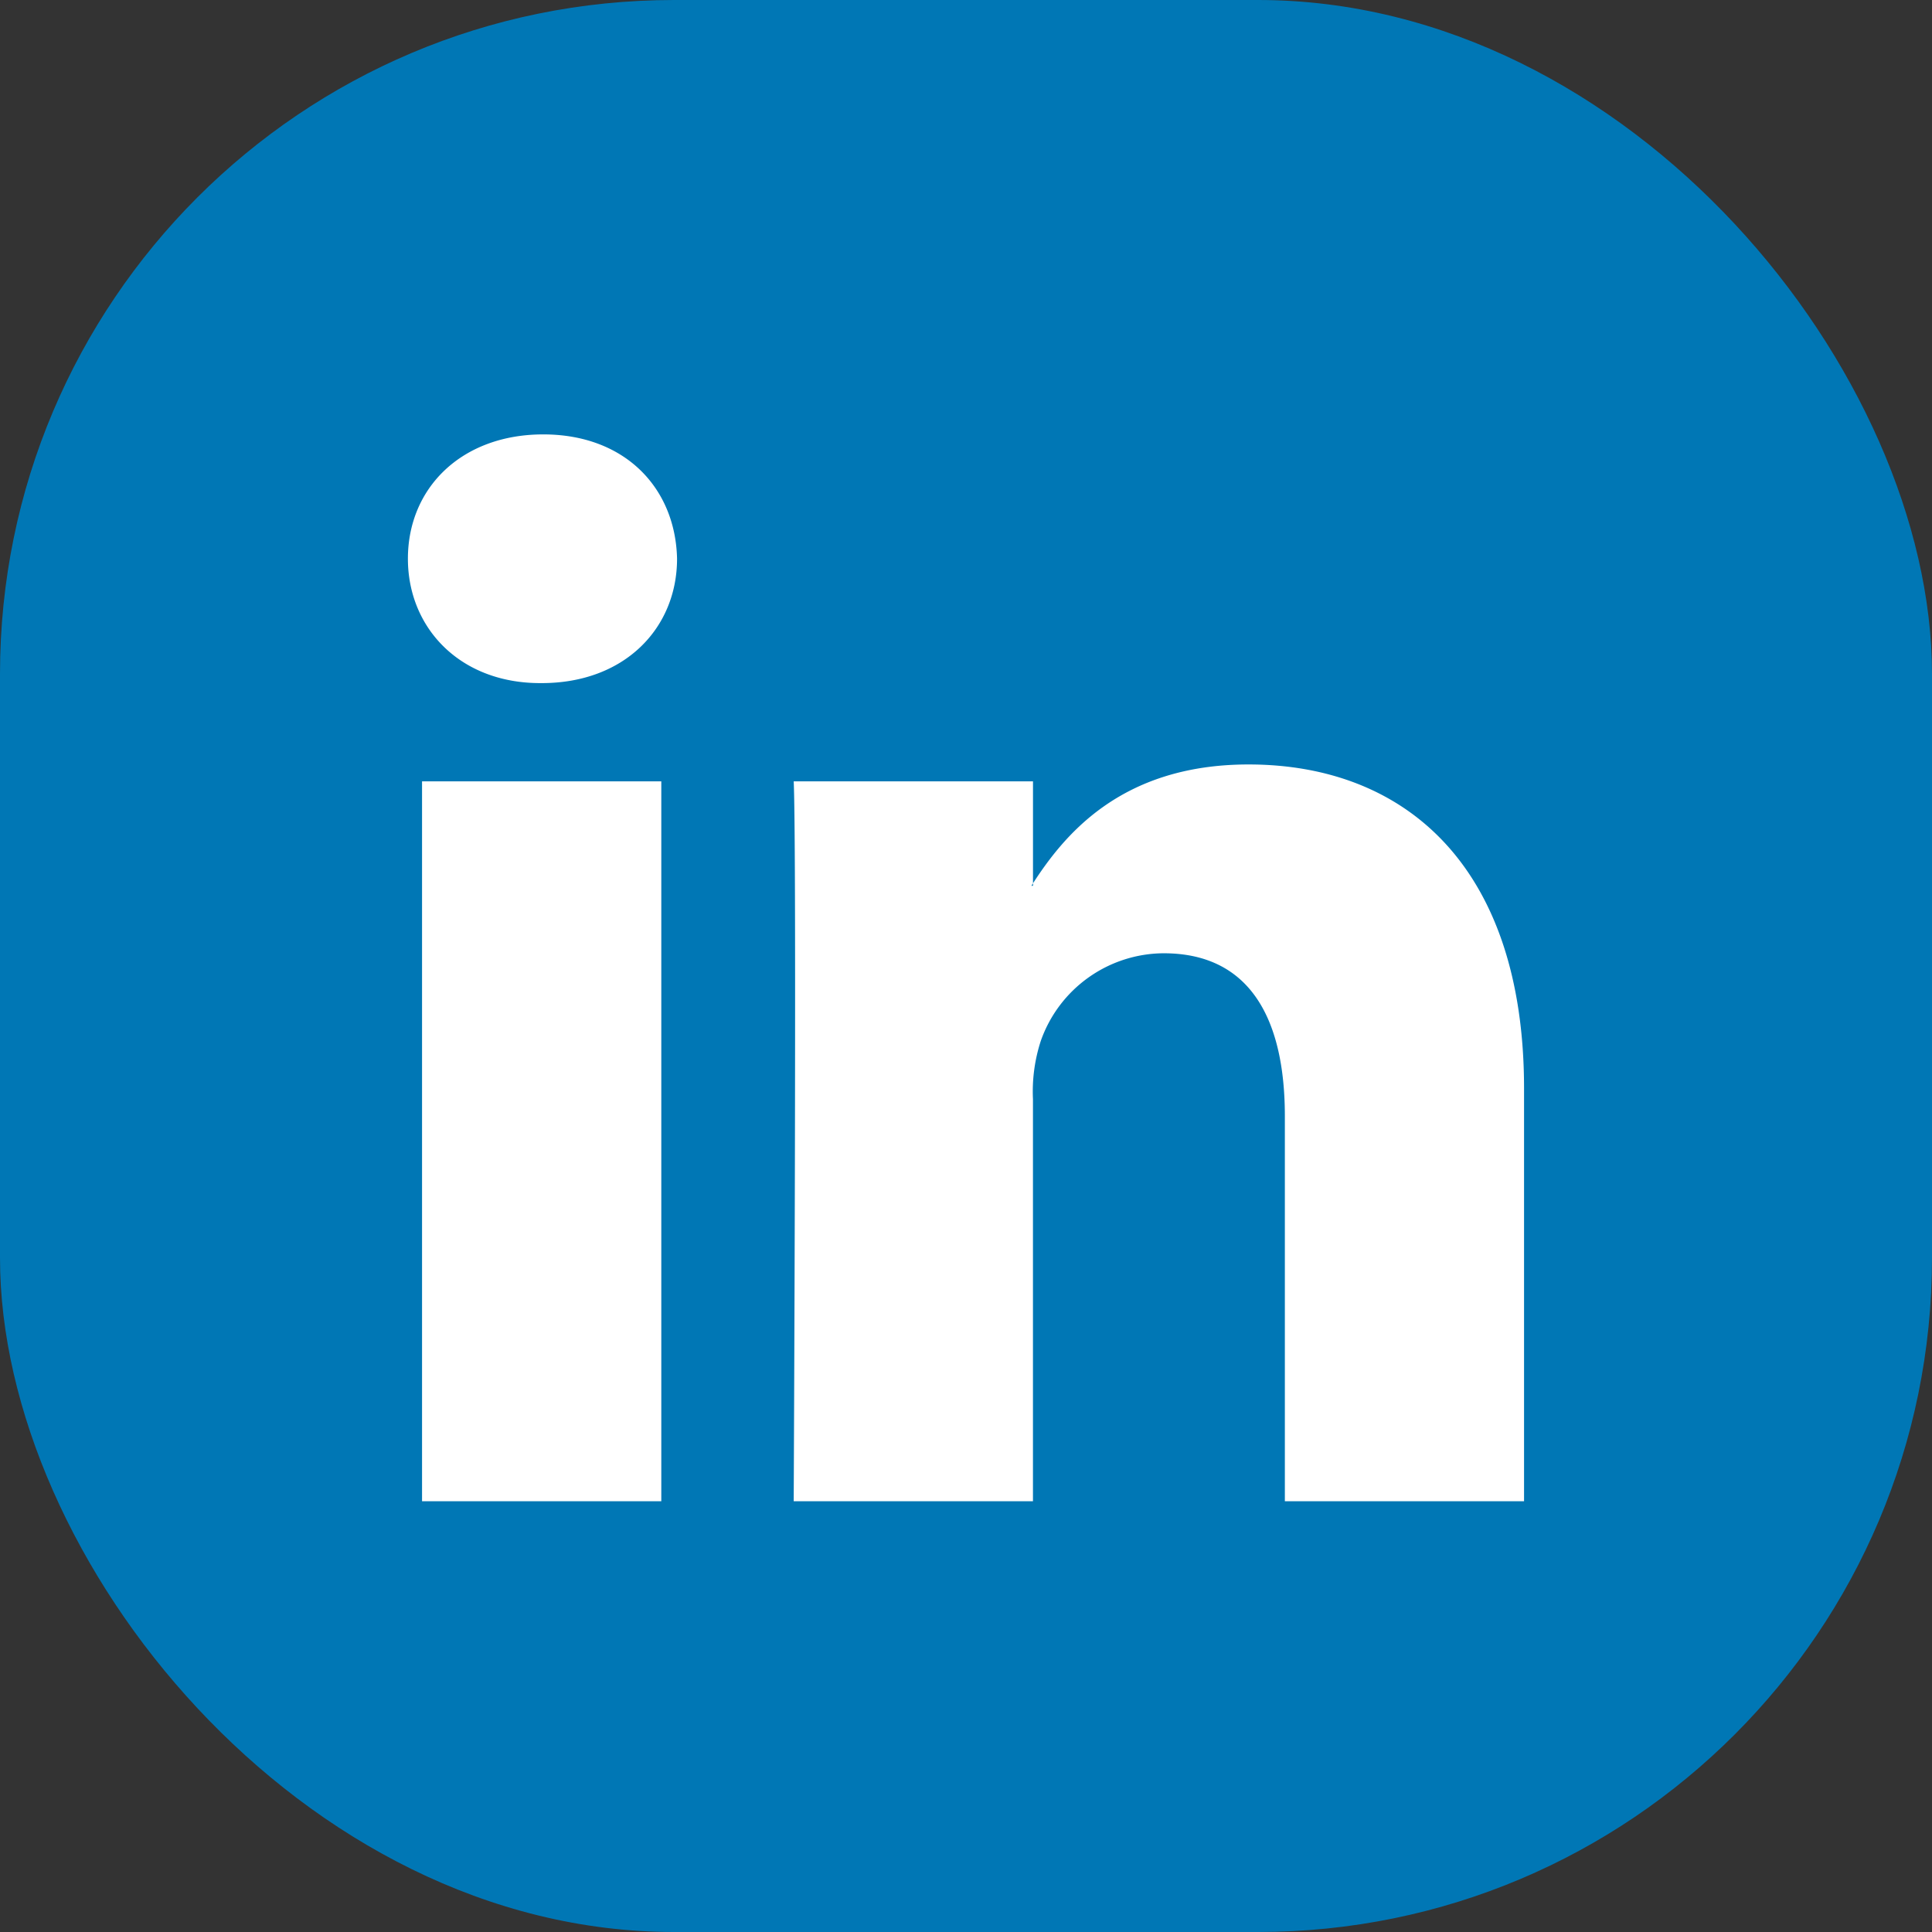 <svg xmlns="http://www.w3.org/2000/svg" width="129" height="129" viewBox="0 0 129 129"><rect x="0" y="0" width="129" height="129" fill="#333333" stroke="none"/><rect width="129" height="129" rx="45" fill="#0077b5"/><g transform="translate(26.736 17.22)"><path d="M17.419,83.018V34.951H1.444V83.018H17.419ZM9.433,28.391c5.569,0,9.038-3.694,9.038-8.306-.105-4.715-3.469-8.3-8.933-8.3S.5,15.37.5,20.085c0,4.612,3.467,8.306,8.828,8.306h.105ZM26.26,83.018s.21-43.556,0-48.066H42.237v6.971h-.106c2.1-3.28,5.886-8.1,14.5-8.1,10.513,0,18.394,6.87,18.394,21.634V83.018H59.054V57.3c0-6.461-2.311-10.87-8.094-10.87a8.744,8.744,0,0,0-8.2,5.846,10.906,10.906,0,0,0-.525,3.9V83.018Z" fill="#fff" fill-rule="evenodd"/></g></svg>